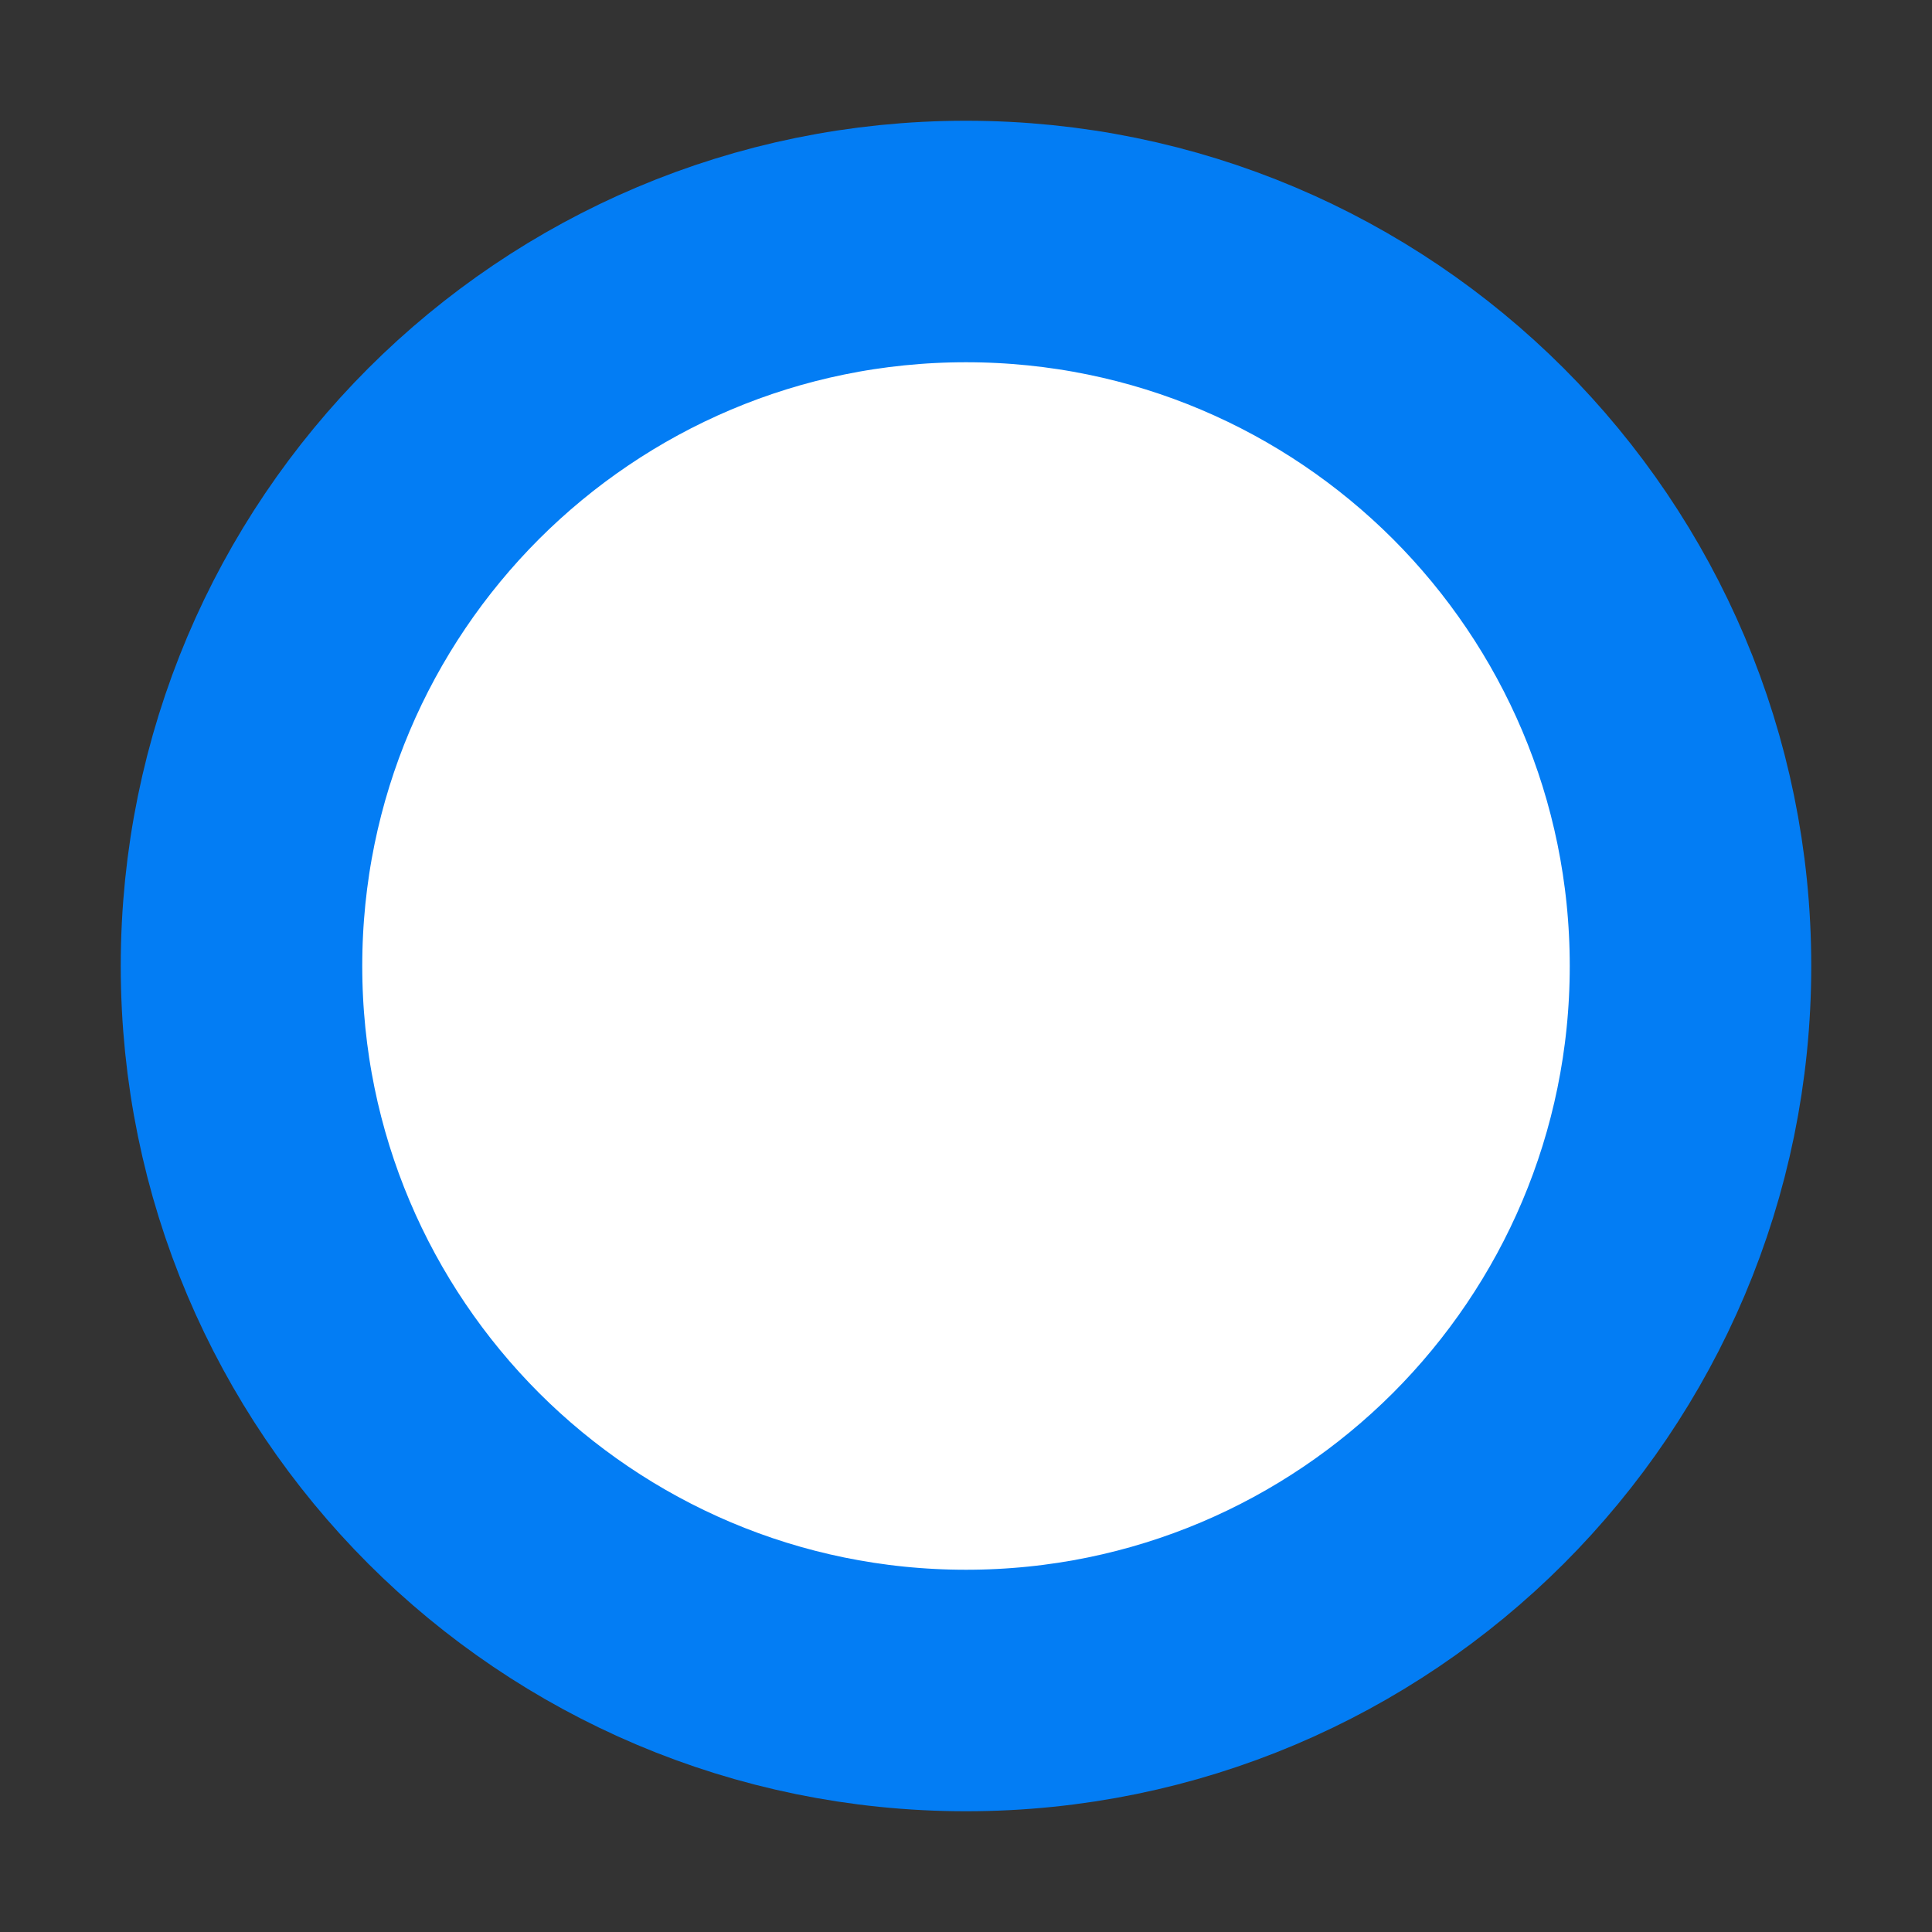 <?xml version="1.0" encoding="UTF-8"?>
<svg width="16px" height="16px" viewBox="0 0 16 16" version="1.1" xmlns="http://www.w3.org/2000/svg" xmlns:xlink="http://www.w3.org/1999/xlink">
    <rect x="0" y="0" width="16" height="16" fill="#333333" stroke="none"/>
    <title>节点起点</title>
    <g id="-页面1" stroke="none" stroke-width="1" fill="none" fill-rule="evenodd">
        <g id="编组-4备份-2" transform="translate(0, -255)">
            <g id="节点起点" transform="translate(0, 255)">
                <rect id="矩形备份-56" x="0" y="0" width="16" height="16"></rect>
                <g id="Component-7备份-4" transform="translate(1, 1)" fill="#FFFFFF" fill-rule="nonzero" stroke="#037DF4" stroke-width="2">
                    <path d="M7,1 C8.657,1 10.157,1.672 11.243,2.757 C12.328,3.843 13,5.343 13,7 C13,8.657 12.328,10.157 11.243,11.243 C10.157,12.328 8.657,13 7,13 C5.343,13 3.843,12.328 2.757,11.243 C1.672,10.157 1,8.657 1,7 C1,5.343 1.672,3.843 2.757,2.757 C3.843,1.672 5.343,1 7,1 Z" id="Ellipse-7"></path>
                </g>
            </g>
        </g>
    </g>
</svg>